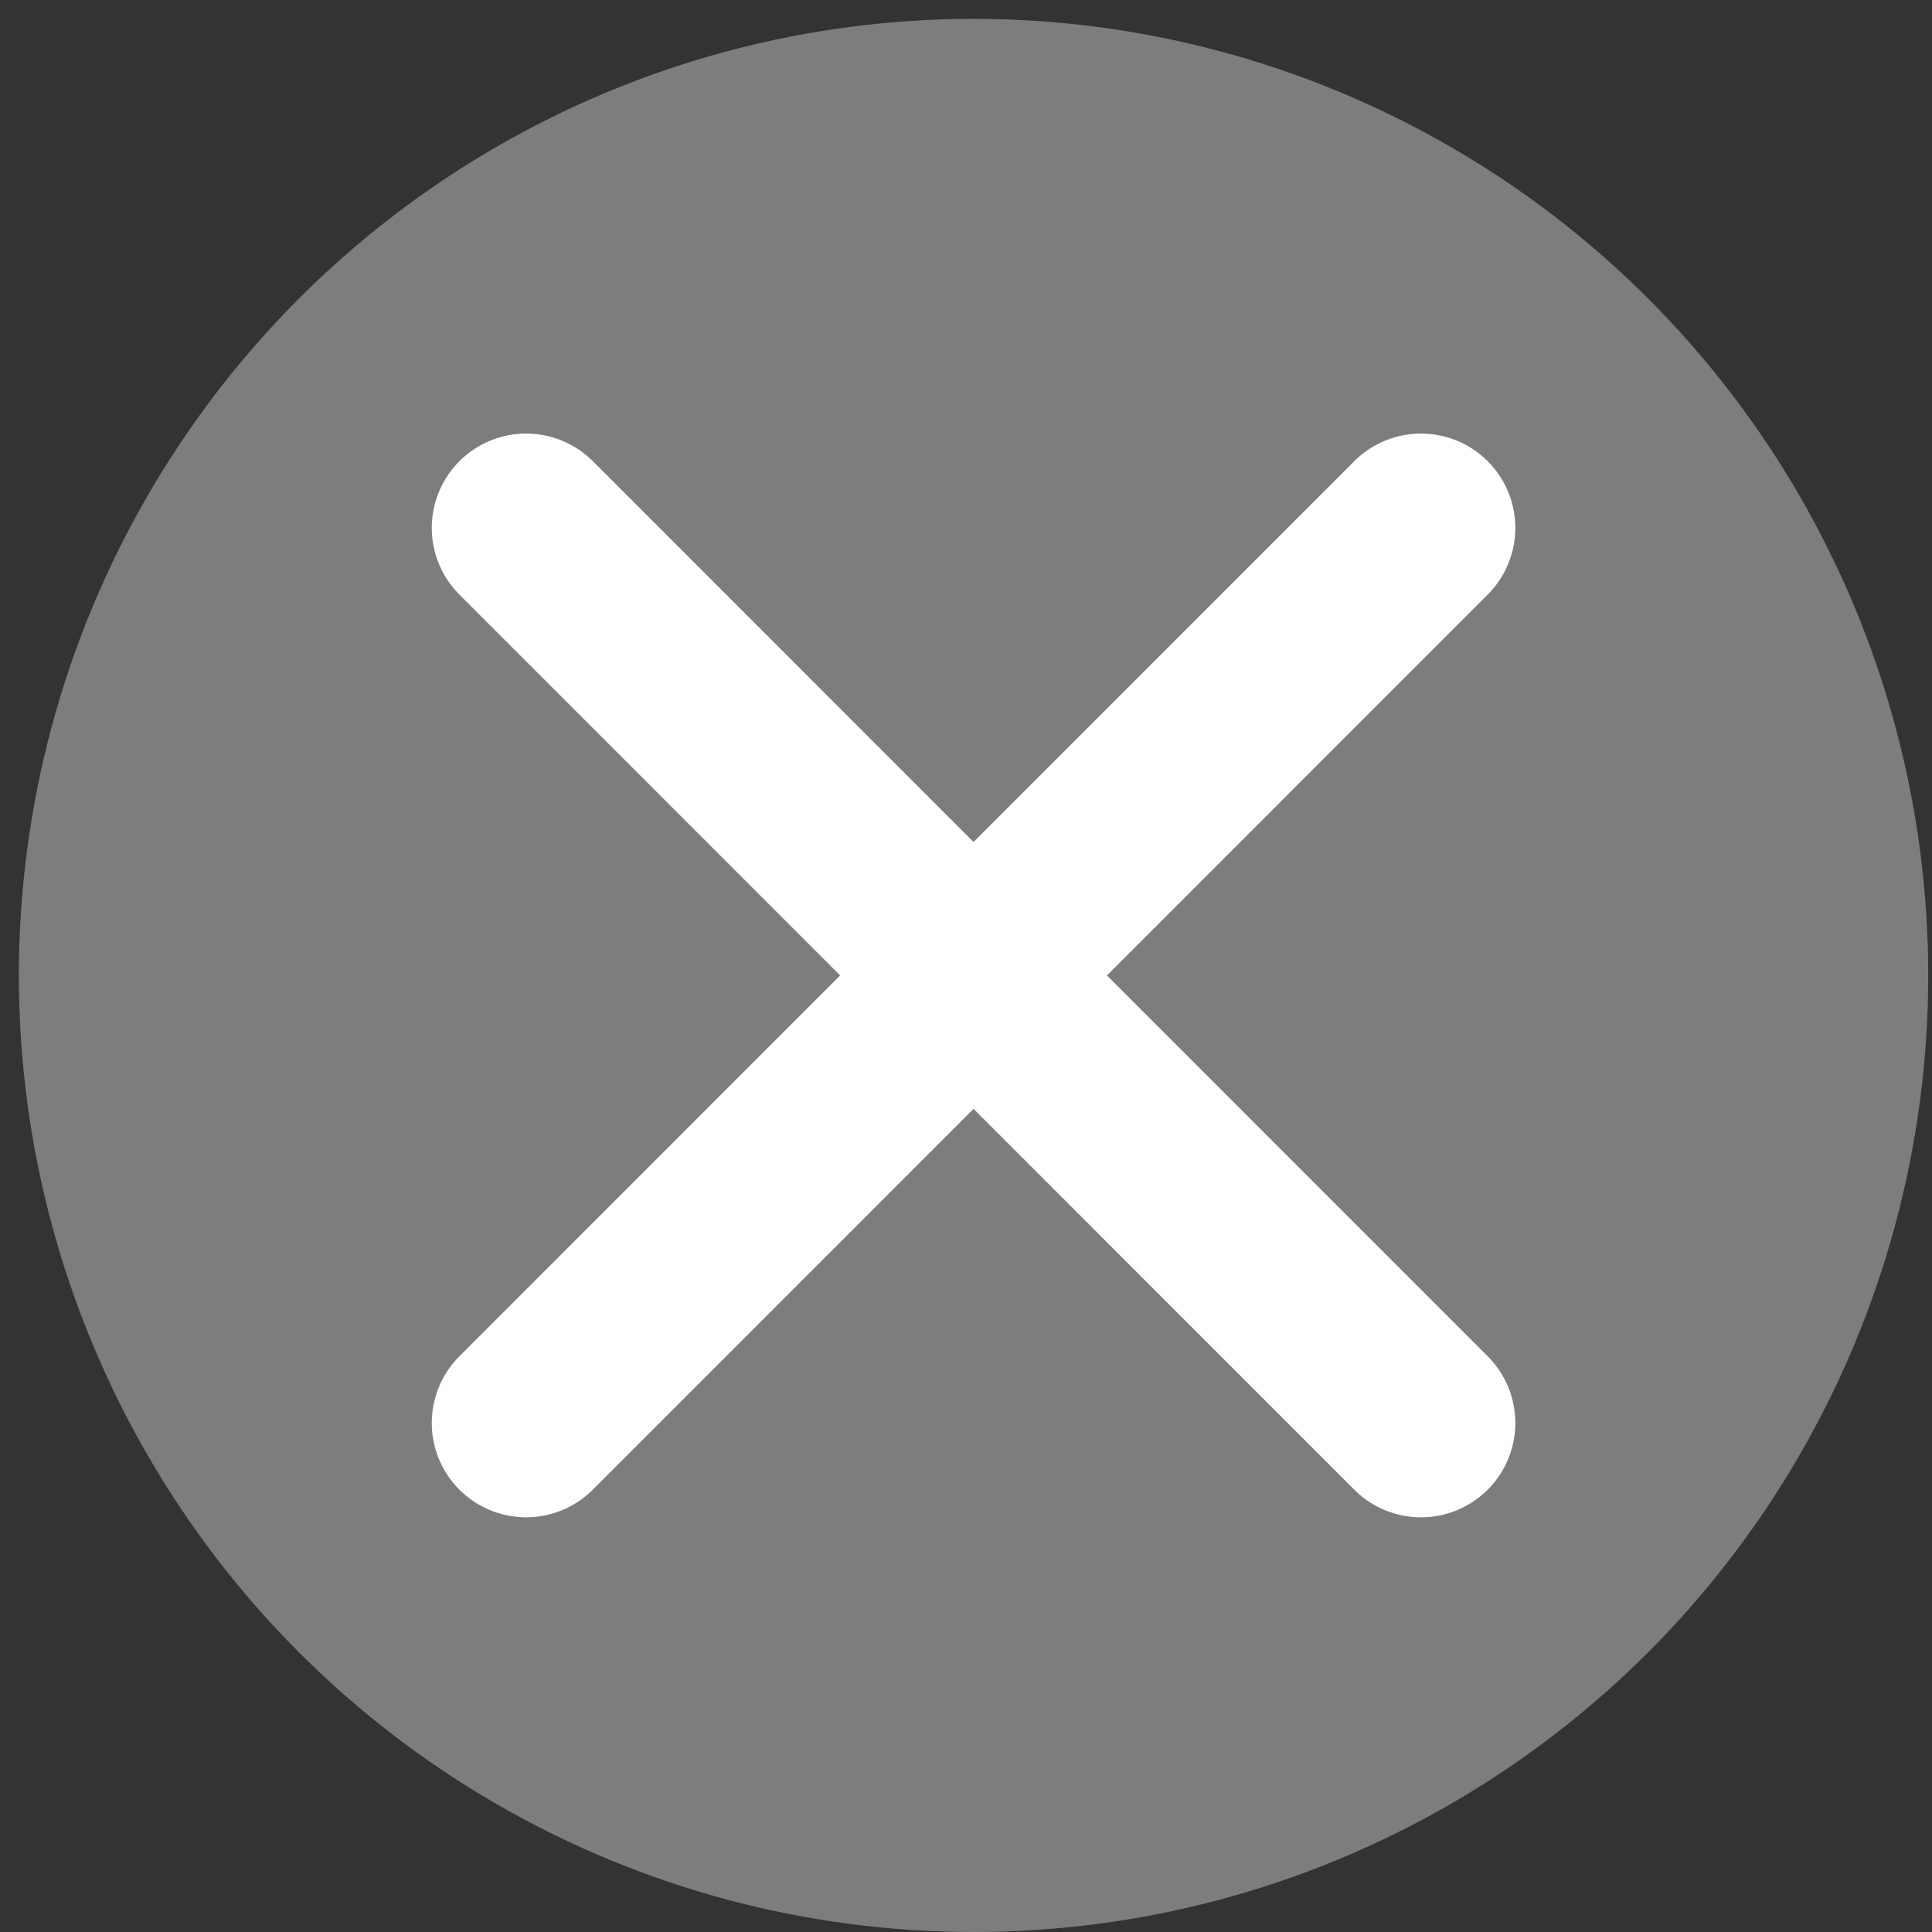 <?xml version="1.0" encoding="utf-8"?>
<!-- Generator: Adobe Illustrator 16.0.0, SVG Export Plug-In . SVG Version: 6.00 Build 0)  -->
<!DOCTYPE svg PUBLIC "-//W3C//DTD SVG 1.1//EN" "http://www.w3.org/Graphics/SVG/1.1/DTD/svg11.dtd">
<svg version="1.1" id="레이어_1" xmlns="http://www.w3.org/2000/svg" xmlns:xlink="http://www.w3.org/1999/xlink" x="0px"
	 y="0px" width="512px" height="512px" viewBox="0 0 512 512" enable-background="new 0 0 512 512" xml:space="preserve">
<rect x="0" y="0" width="512" height="512" fill="#333333" stroke="none"/>
<ellipse fill="#7D7D7F" cx="258" cy="258.5" rx="253" ry="253.5"/>
<g>
	<g id="레이어_2">
	</g>
	<polyline fill="none" stroke="#FFFFFF" stroke-width="50" stroke-linecap="round" stroke-miterlimit="10" points="376.576,377.103 
		258,258.5 376.576,139.897 	"/>
	<polyline fill="none" stroke="#FFFFFF" stroke-width="50" stroke-linecap="round" stroke-miterlimit="10" points="139.424,377.103 
		258,258.5 139.424,139.897 	"/>
</g>
</svg>
